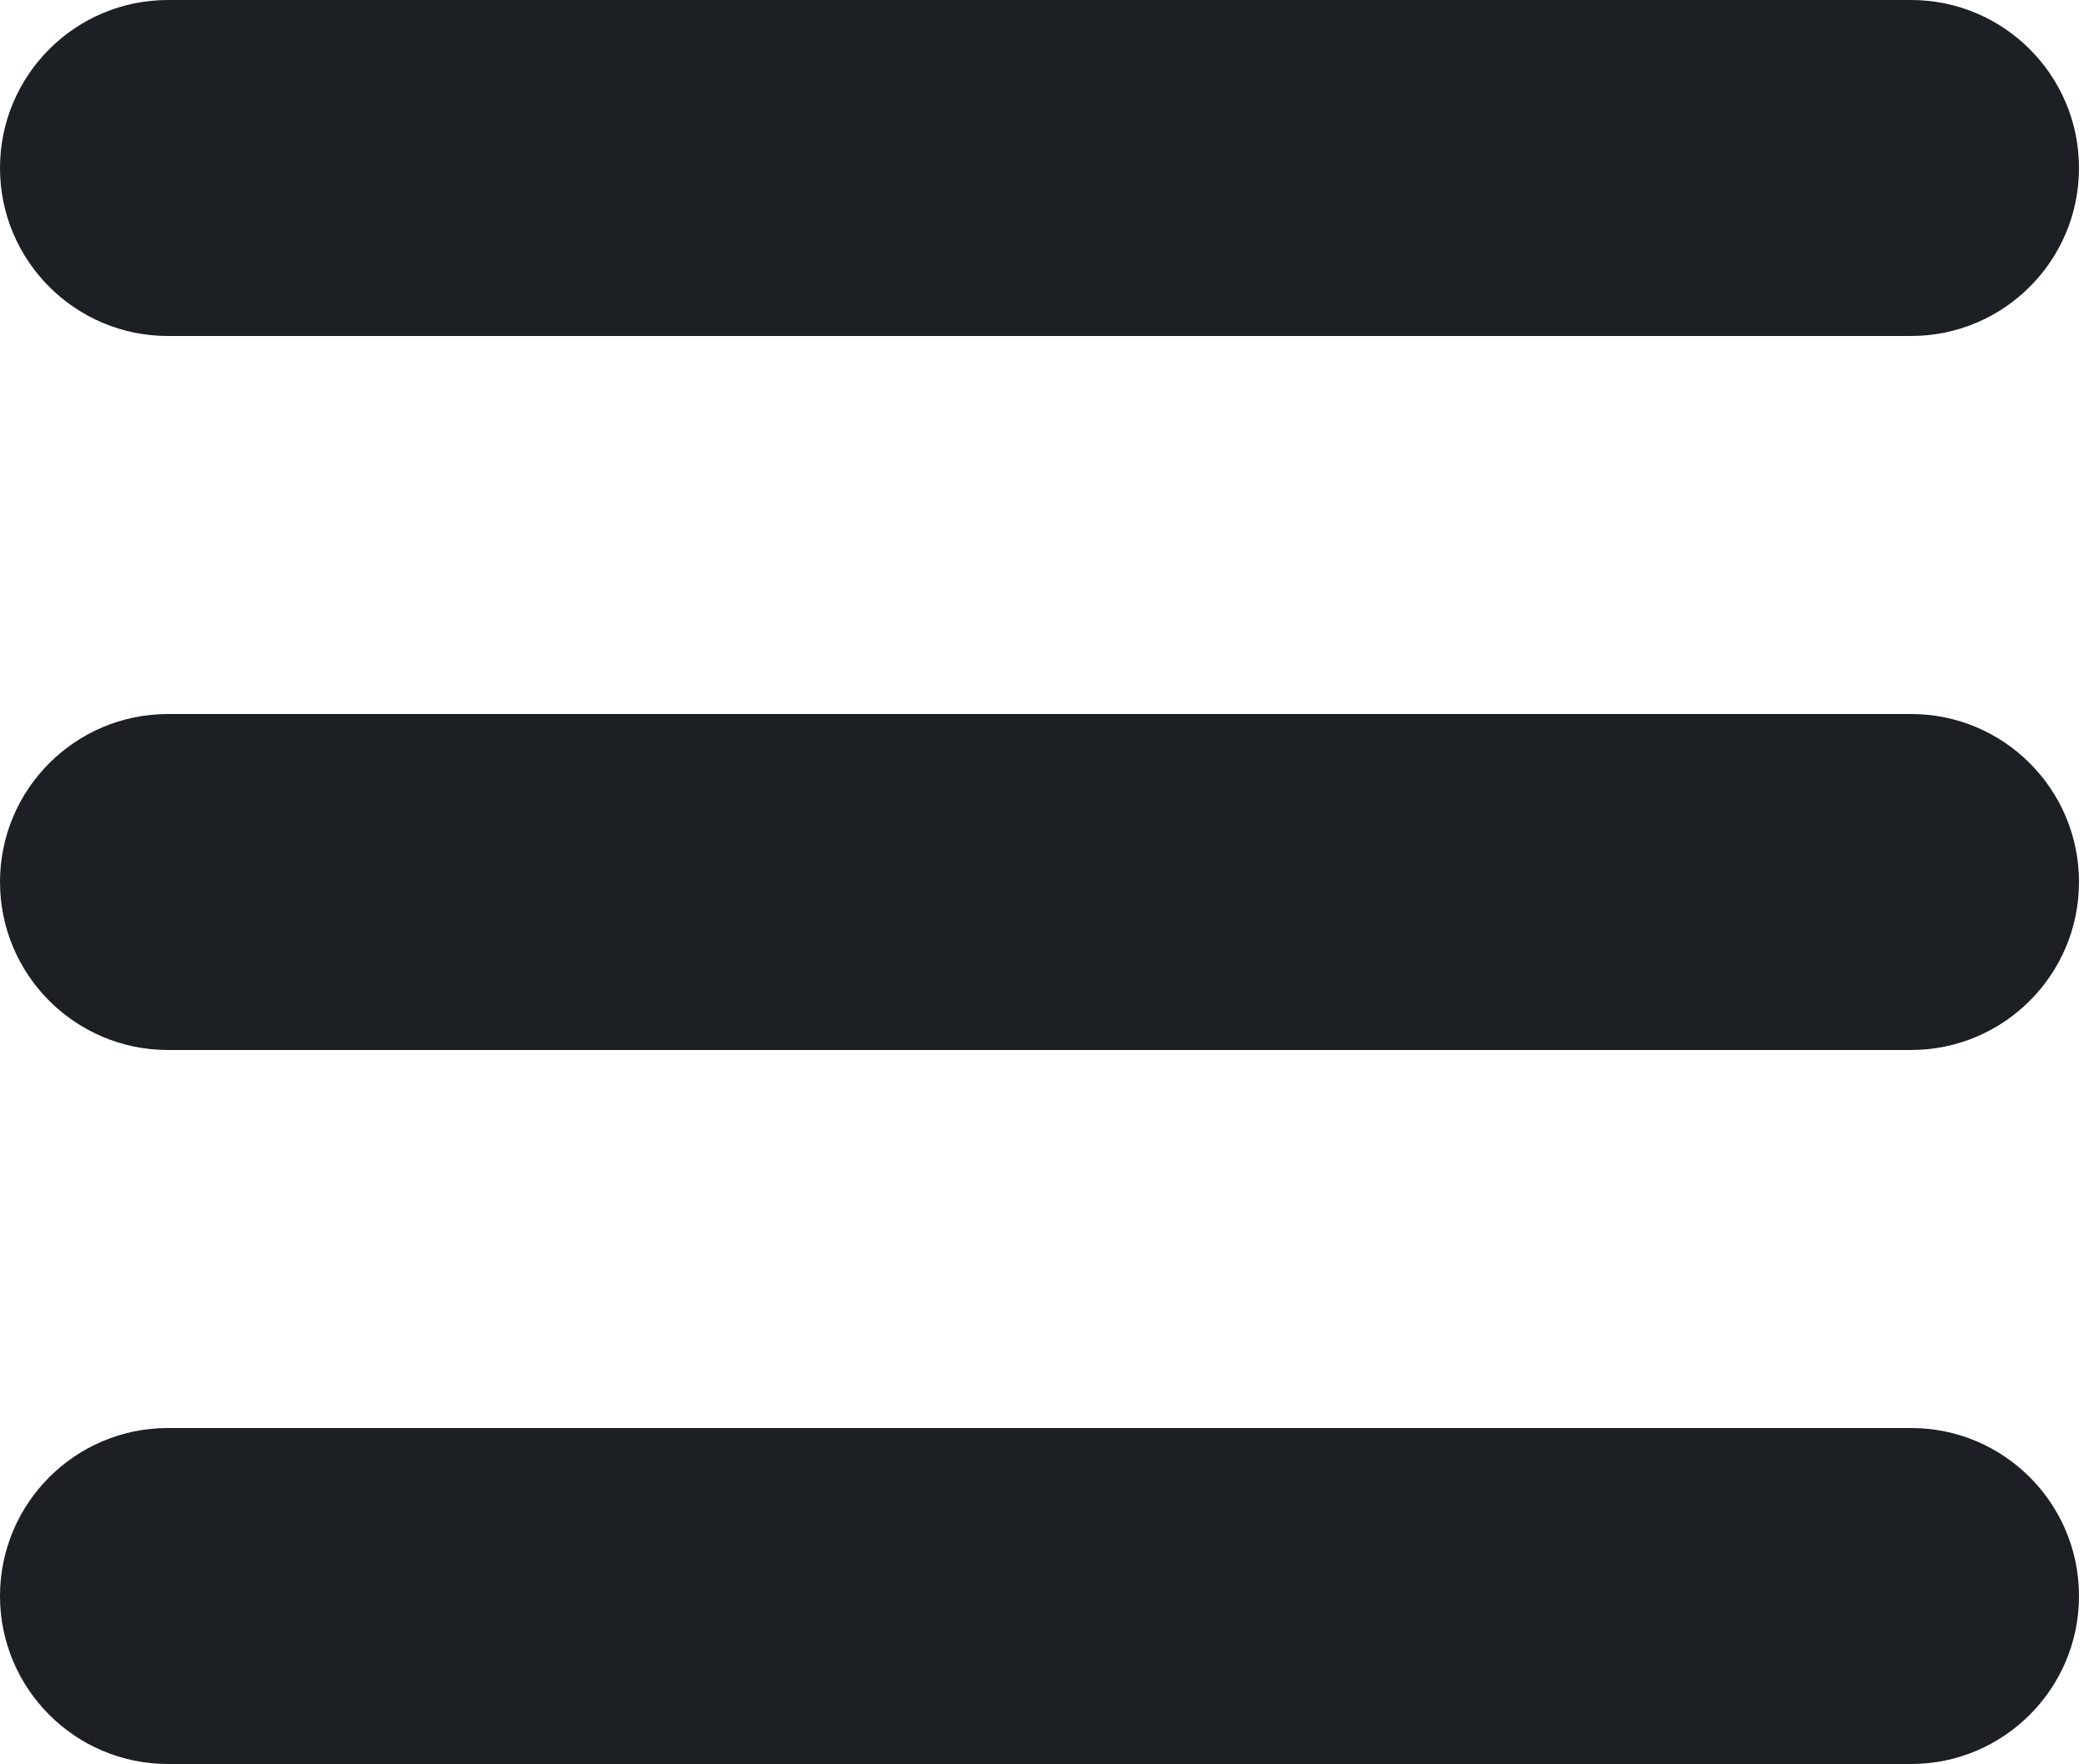 <svg width="25" height="21" viewBox="0 0 25 21" fill="none" xmlns="http://www.w3.org/2000/svg">
<path d="M0 2C0 0.896 0.896 0 2 0H22.75C23.854 0 24.75 0.896 24.75 2C24.75 3.104 23.854 4 22.75 4H2C0.896 4 0 3.104 0 2ZM22.75 8.5H2C0.896 8.5 0 9.396 0 10.5C0 11.604 0.896 12.5 2 12.5H22.75C23.854 12.5 24.75 11.604 24.75 10.5C24.75 9.396 23.855 8.5 22.75 8.5ZM22.75 17H2C0.896 17 0 17.896 0 19C0 20.104 0.896 21 2 21H22.75C23.854 21 24.75 20.104 24.75 19C24.75 17.896 23.855 17 22.75 17Z" fill="#1c1f24"/>
</svg>
